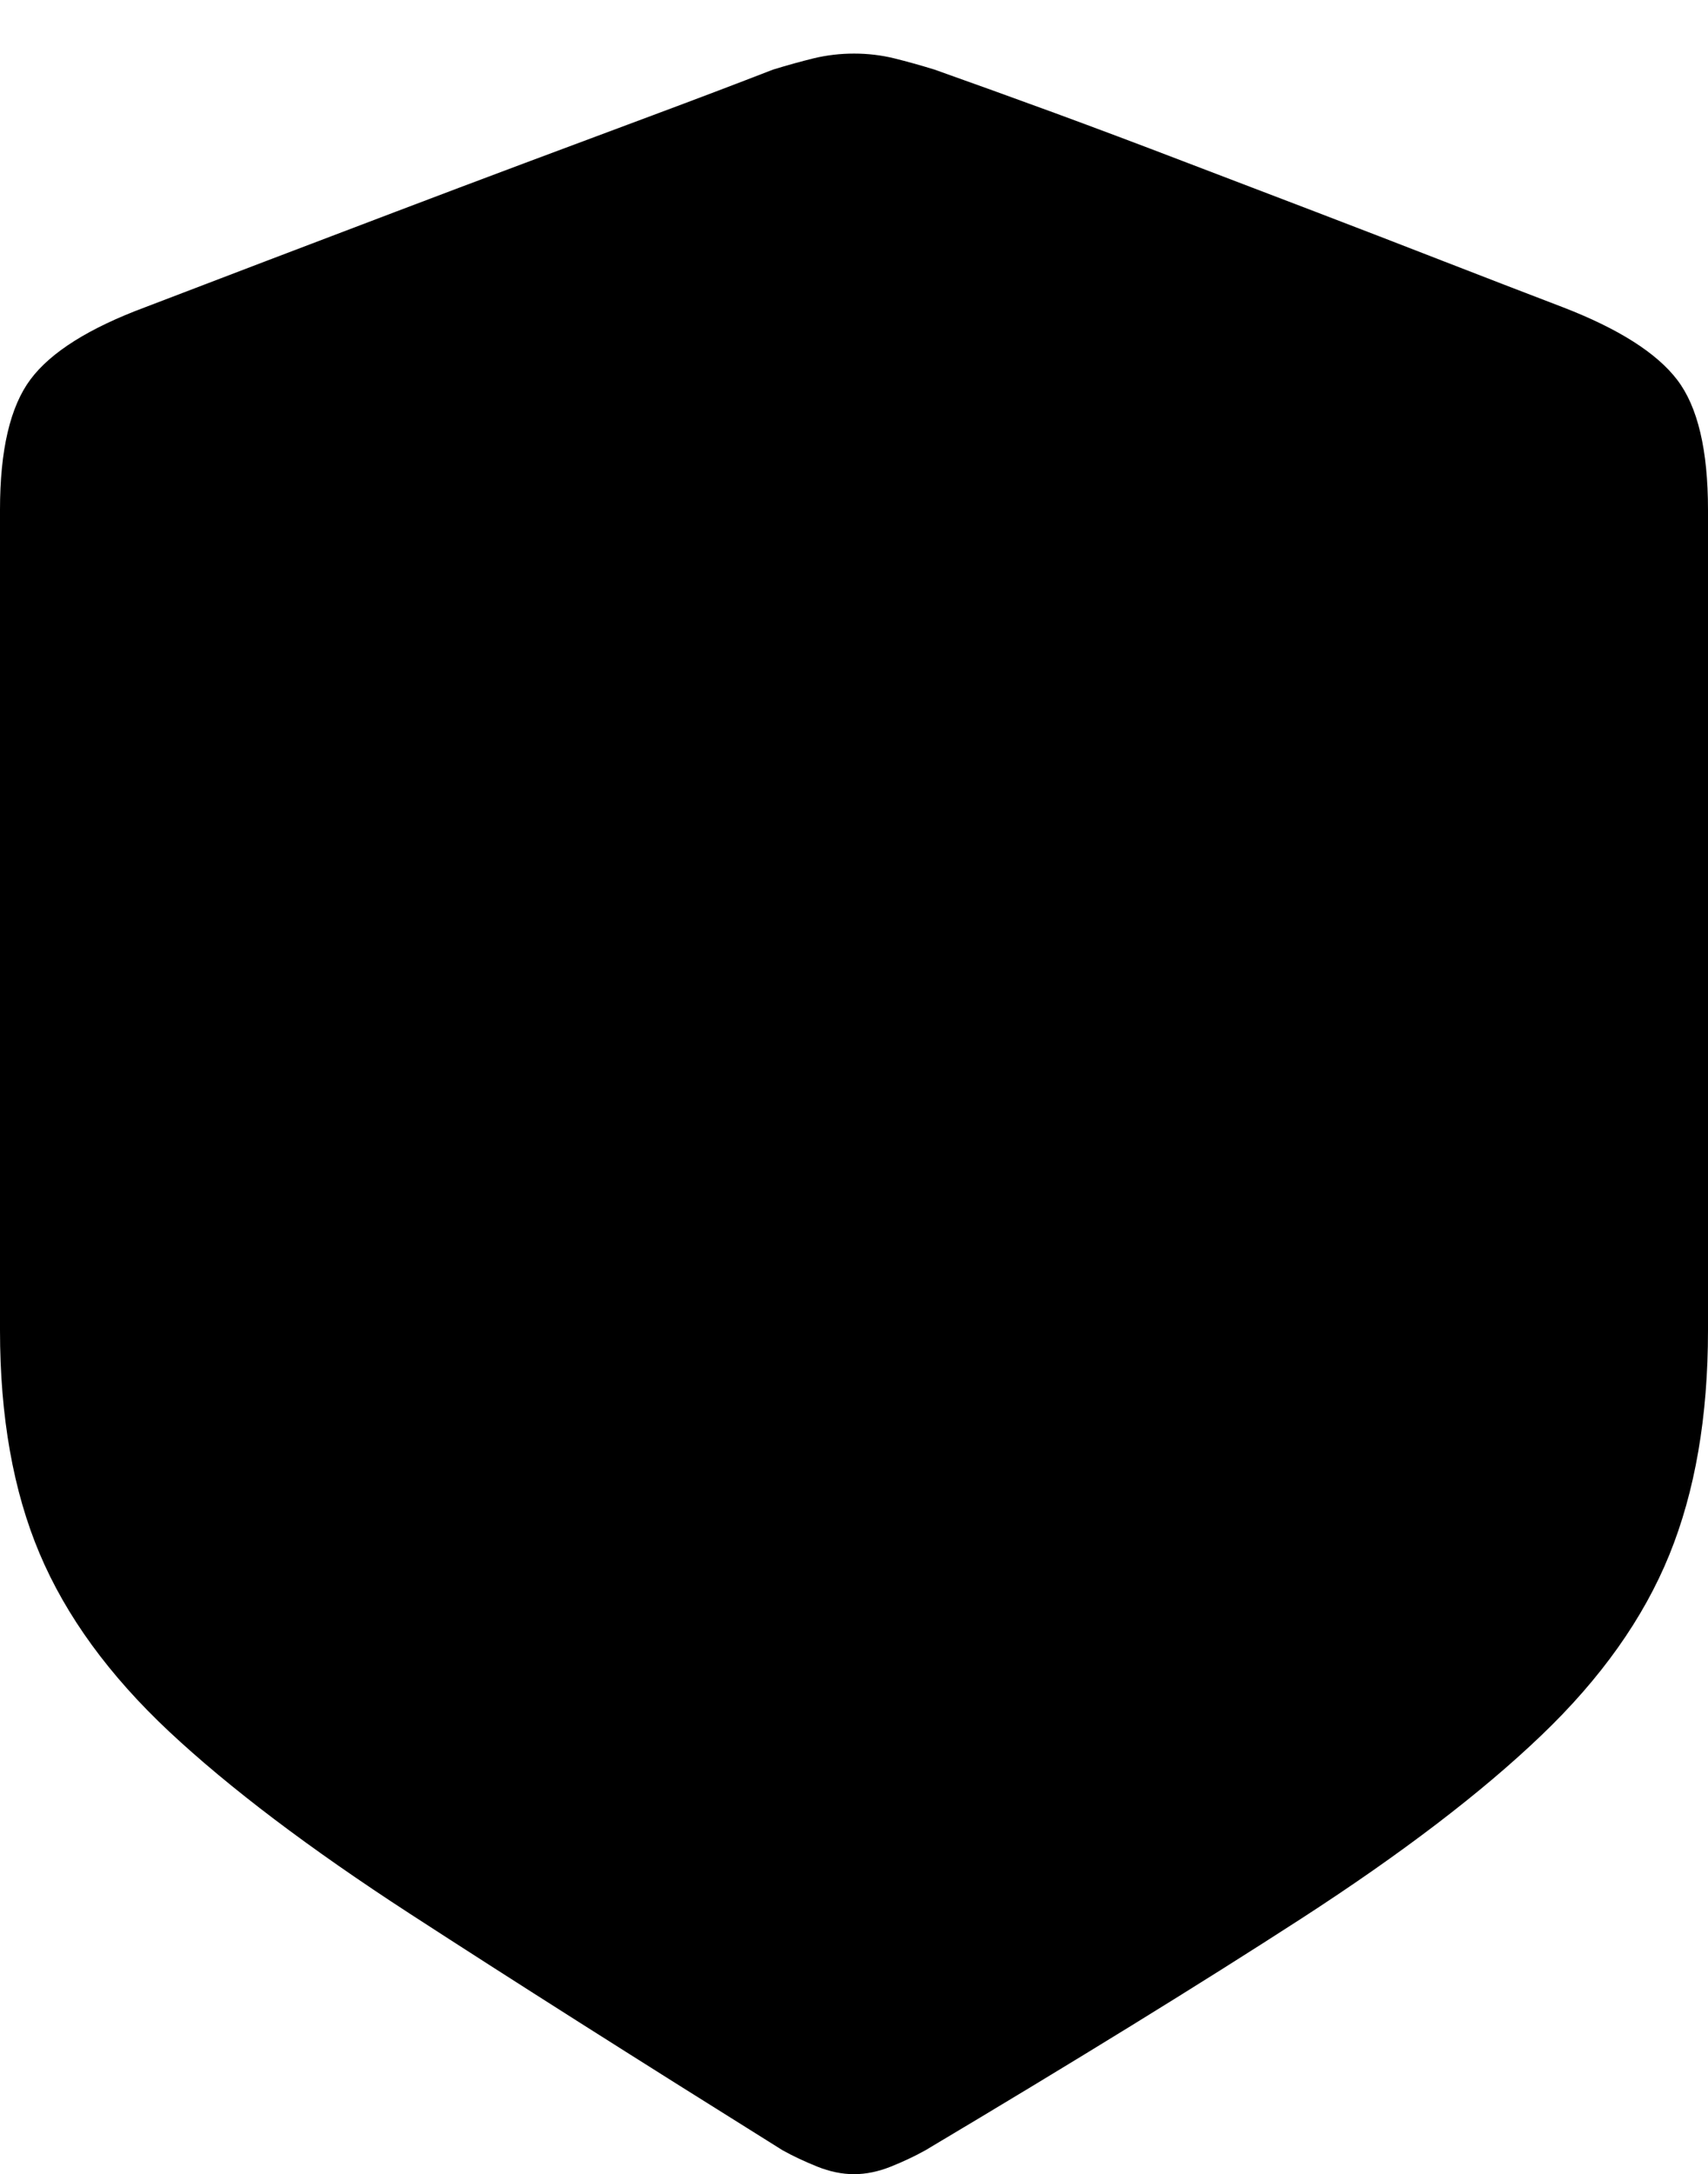 <?xml version="1.0" encoding="UTF-8"?>
<!--Generator: Apple Native CoreSVG 175-->
<!DOCTYPE svg
PUBLIC "-//W3C//DTD SVG 1.1//EN"
       "http://www.w3.org/Graphics/SVG/1.1/DTD/svg11.dtd">
<svg version="1.1" xmlns="http://www.w3.org/2000/svg" xmlns:xlink="http://www.w3.org/1999/xlink" width="15.273" height="19.435">
 <g>
  <rect height="19.435" opacity="0" width="15.273" x="0" y="0"/>
  <path d="M7.637 19.435Q7.796 19.435 7.967 19.367Q8.138 19.298 8.274 19.222Q10.287 18.023 11.635 17.151Q12.982 16.279 13.781 15.514Q14.581 14.75 14.927 13.899Q15.273 13.049 15.273 11.892L15.273 4.557Q15.273 3.756 14.998 3.396Q14.723 3.035 13.974 2.746Q13.464 2.551 12.903 2.333Q12.343 2.115 11.755 1.89Q11.167 1.665 10.579 1.441Q9.992 1.216 9.429 1.009Q8.866 0.803 8.356 0.622Q8.168 0.564 7.994 0.521Q7.821 0.479 7.637 0.479Q7.453 0.479 7.277 0.521Q7.102 0.564 6.913 0.622Q6.41 0.817 5.846 1.027Q5.282 1.237 4.694 1.457Q4.106 1.677 3.519 1.9Q2.931 2.123 2.367 2.338Q1.803 2.553 1.299 2.746Q0.546 3.026 0.273 3.391Q0 3.756 0 4.557L0 11.892Q0 13.049 0.354 13.887Q0.708 14.725 1.513 15.479Q2.319 16.233 3.667 17.108Q5.014 17.982 6.999 19.222Q7.136 19.298 7.307 19.367Q7.477 19.435 7.637 19.435Z" fill="#000000"/>
 </g>
</svg>
